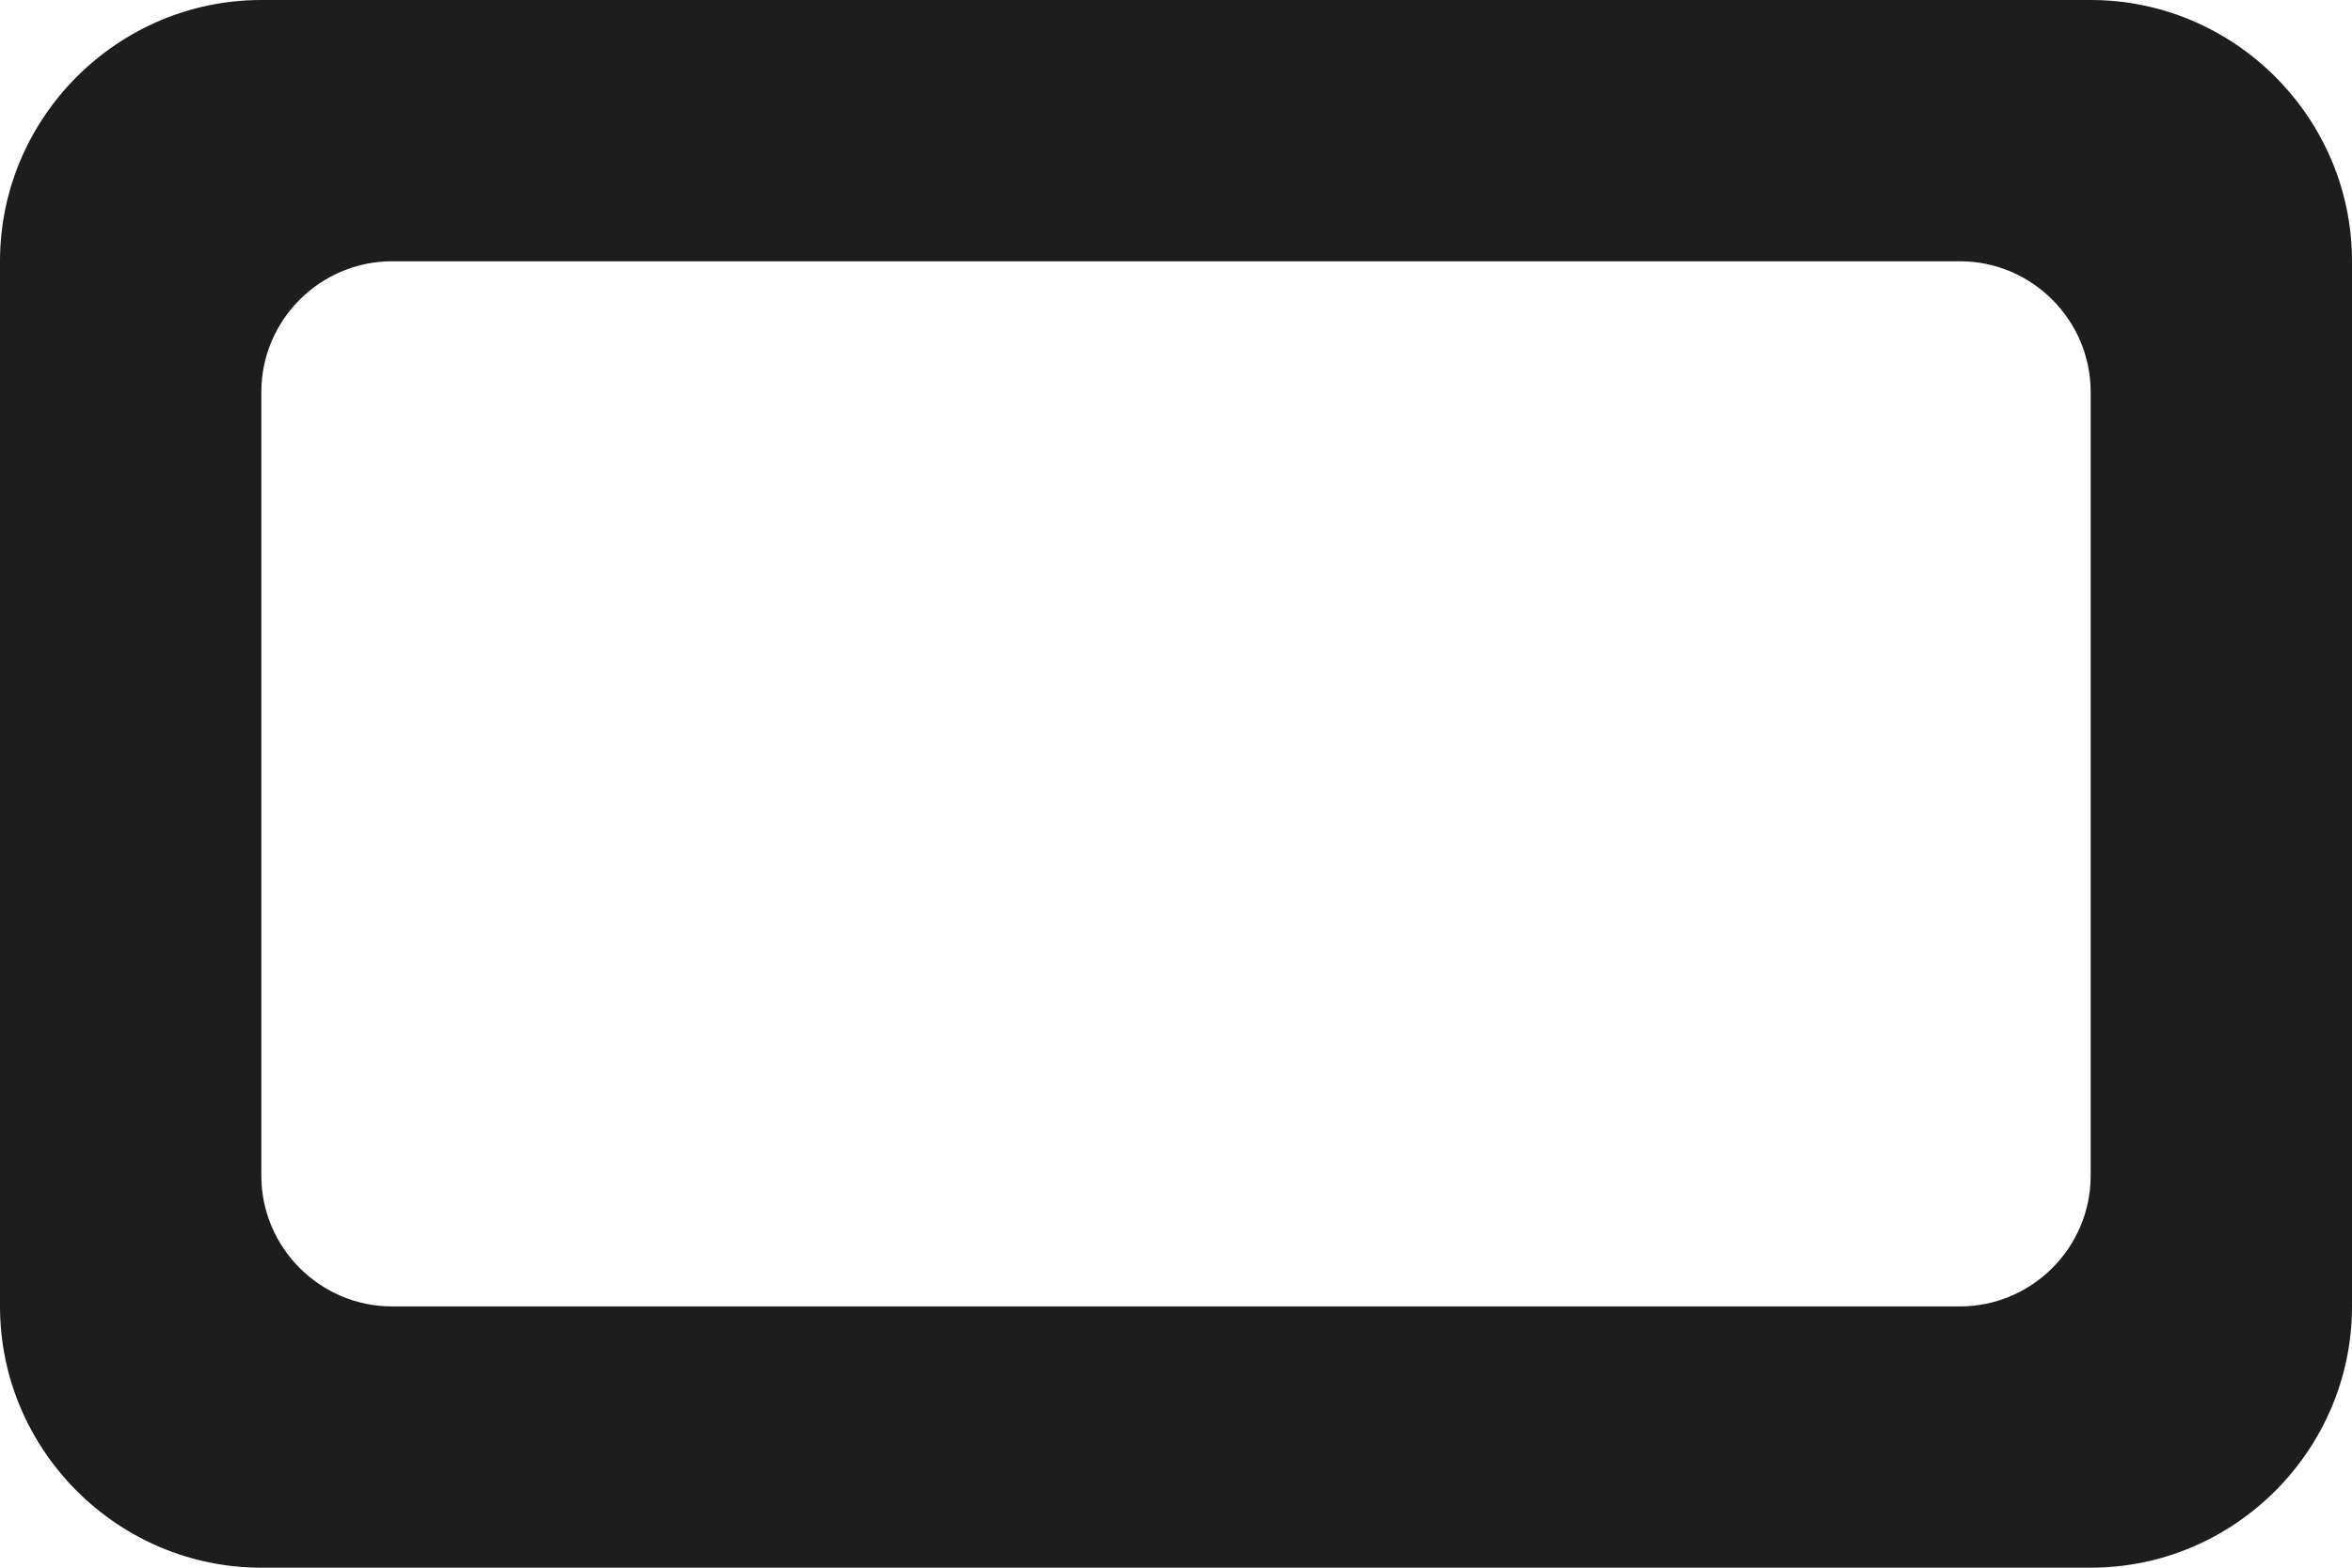 <?xml version="1.0" encoding="UTF-8"?>
<svg width="18px" height="12px" viewBox="0 0 18 12" version="1.1" xmlns="http://www.w3.org/2000/svg" xmlns:xlink="http://www.w3.org/1999/xlink">
    <!-- Generator: Sketch 52.5 (67469) - http://www.bohemiancoding.com/sketch -->
    <title>crop_16_9</title>
    <desc>Created with Sketch.</desc>
    <g id="Icons" stroke="none" stroke-width="1" fill="none" fill-rule="evenodd">
        <g id="Rounded" transform="translate(-375, -2774)">
            <g id="Image" transform="translate(100, 2626)">
                <g id="-Round-/-Image-/-crop_16_9" transform="translate(272, 142)">
                    <g>
                        <polygon id="Path" points="0 0 24 0 24 24 0 24"></polygon>
                        <path d="M19,6 L5,6 C3.9,6 3,6.9 3,8 L3,16 C3,17.1 3.9,18 5,18 L19,18 C20.1,18 21,17.1 21,16 L21,8 C21,6.9 20.1,6 19,6 Z M18,16 L6,16 C5.45,16 5,15.55 5,15 L5,9 C5,8.45 5.45,8 6,8 L18,8 C18.55,8 19,8.45 19,9 L19,15 C19,15.55 18.55,16 18,16 Z" id="🔹-Icon-Color" fill="#1D1D1D"></path>
                    </g>
                </g>
            </g>
        </g>
    </g>
</svg>